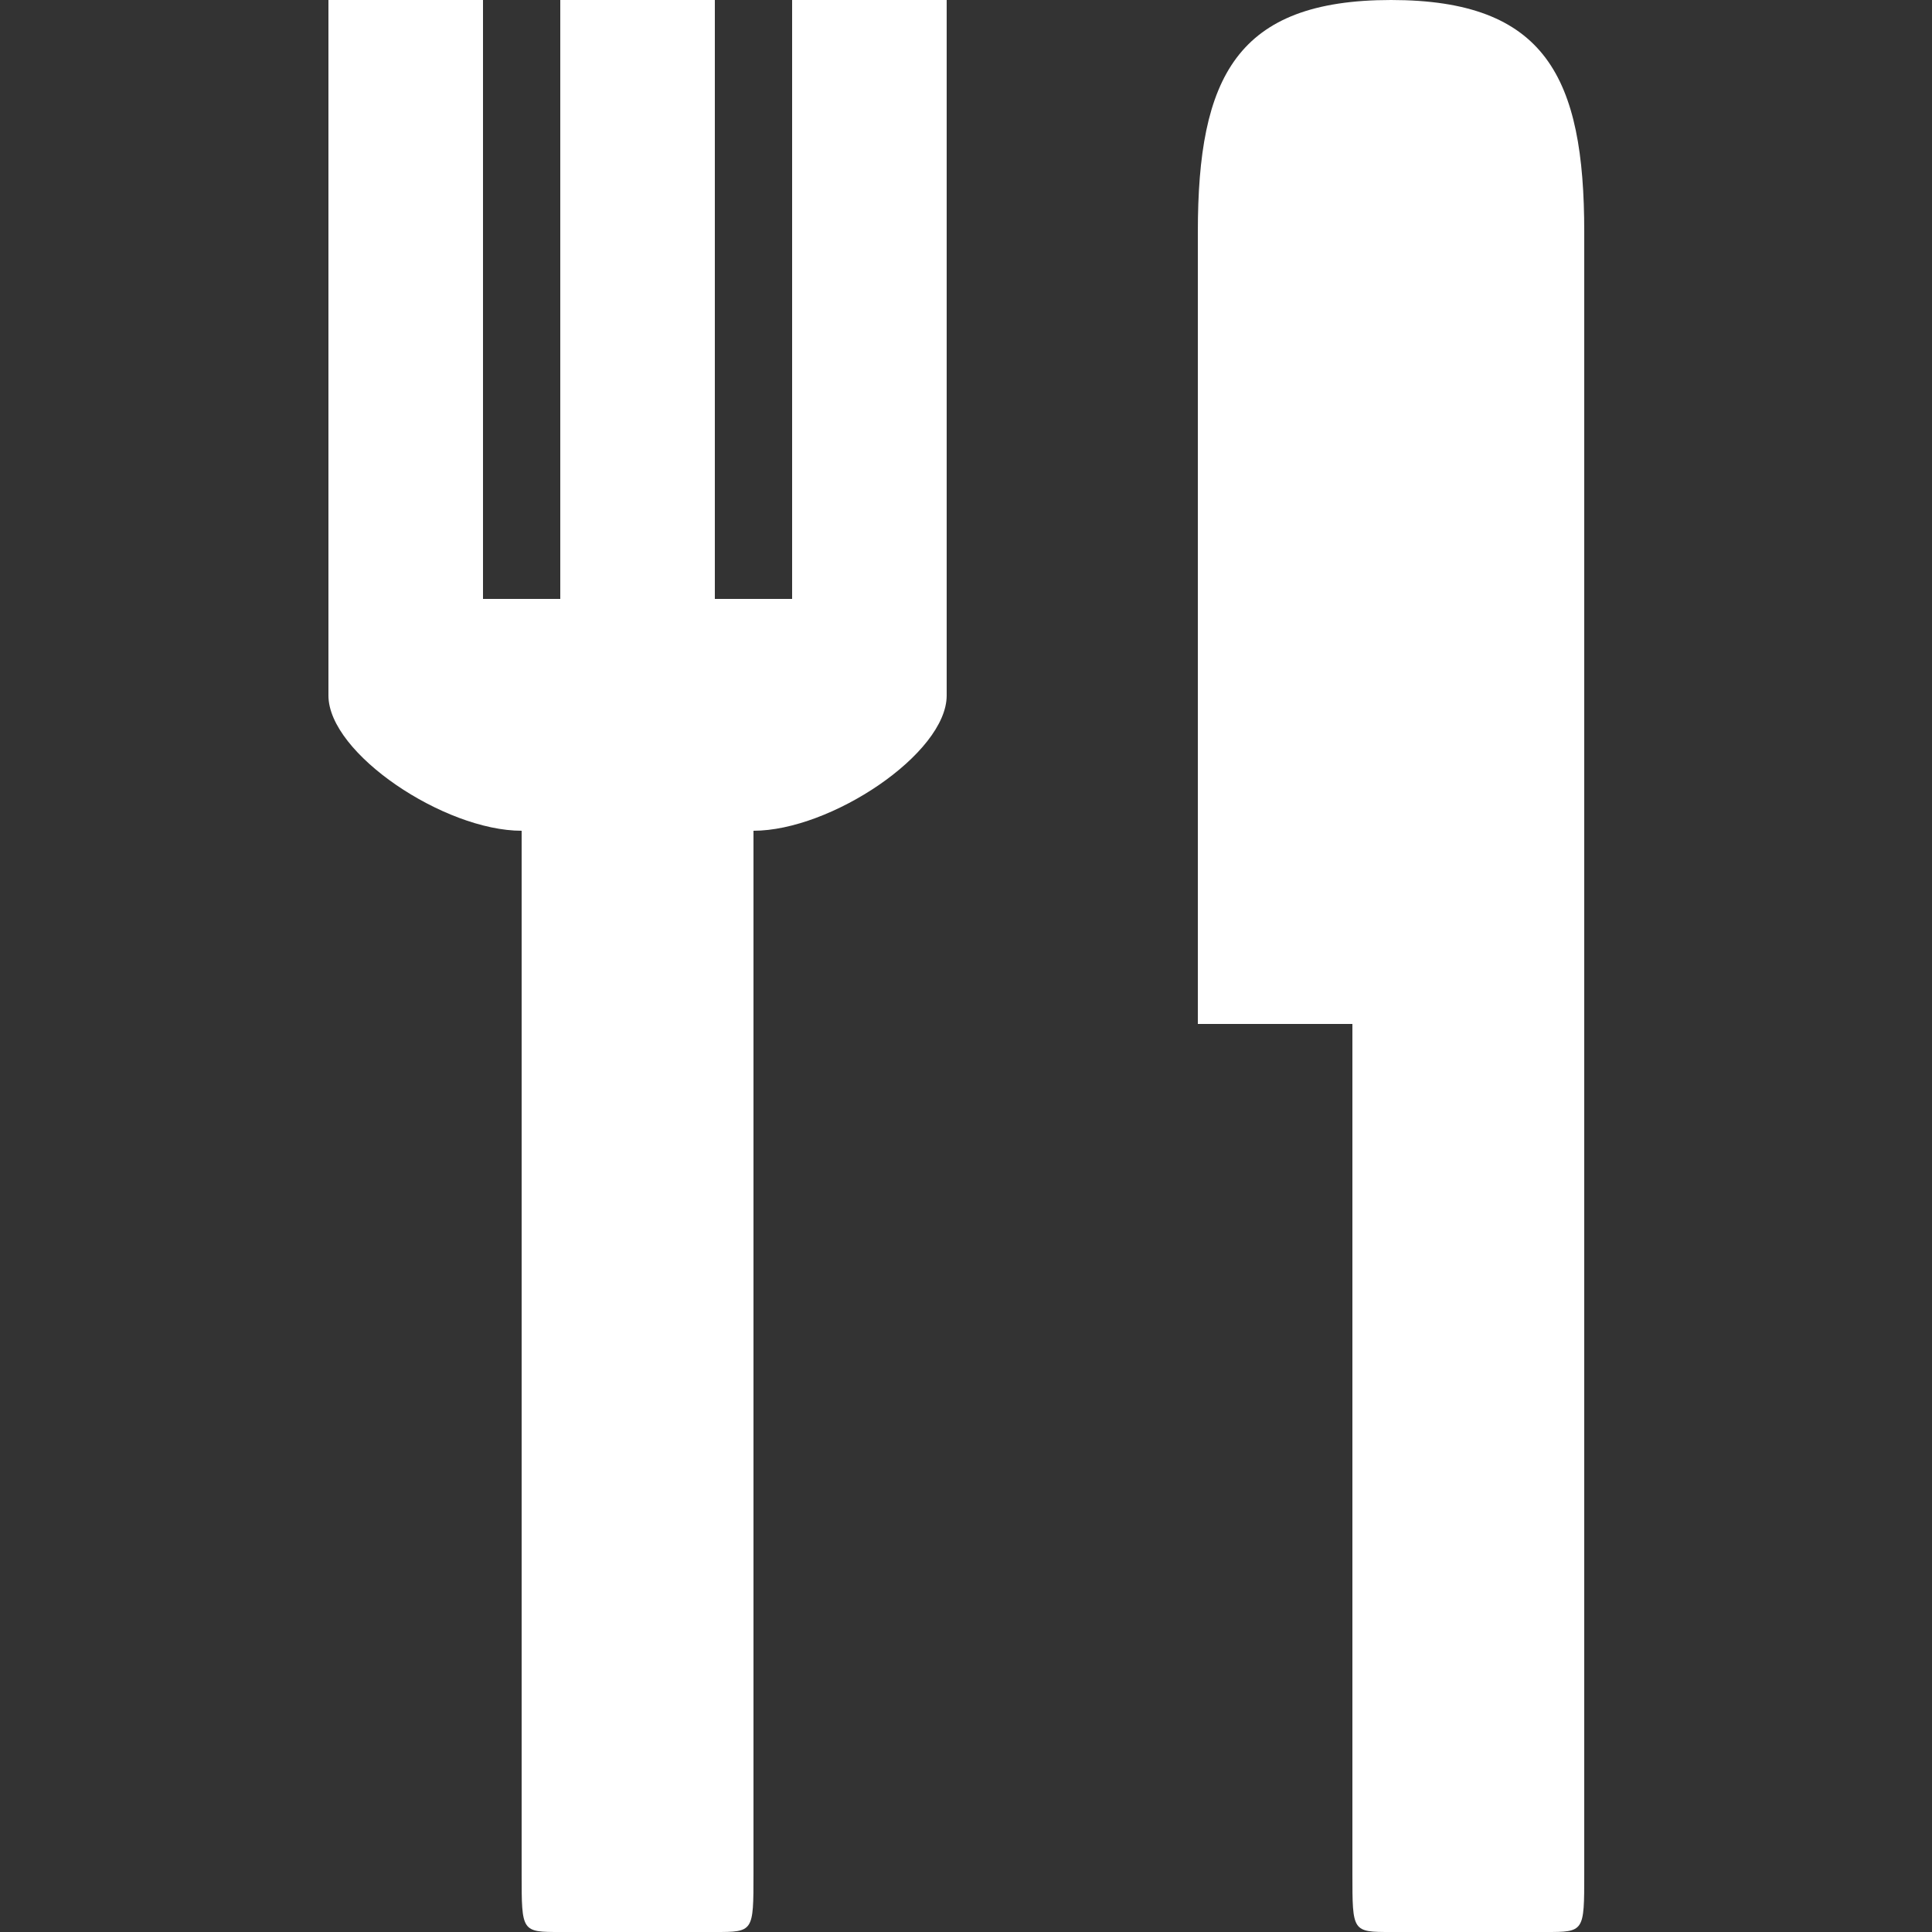 <?xml version="1.0" encoding="UTF-8" standalone="no"?>
<!-- Created with Inkscape (http://www.inkscape.org/) -->

<svg
   xmlns:dc="http://purl.org/dc/elements/1.1/"
   xmlns:cc="http://creativecommons.org/ns#"
   xmlns:rdf="http://www.w3.org/1999/02/22-rdf-syntax-ns#"
   xmlns:svg="http://www.w3.org/2000/svg"
   xmlns="http://www.w3.org/2000/svg"
   version="1.1"
   width="100"
   height="100"
   id="svg5239">
  <rect width="100%" height="100%" fill="#333333" stroke="none"/>
  <defs
     id="defs5243" />
  <g
     id="layer4">
    <path
       d="m 17,0 0,36 c 0,3 6,7 10,7 0,18 0,36 0,54 0,3 0,3 2,3 l 8,0 c 2,0 2,0 2,-3 0,-18 0,-36 0,-54 4,0 10,-4 10,-7 0,-4 0,-36 0,-36 l -8,0 0,31 -4,0 0,-31 -8,0 0,31 -4,0 0,-31 z m 45,12 c 0,16 0,41 0,41 l 8,0 0,44 c 0,3 0,3 2,3 l 8,0 c 2,0 2,0 2,-3 C 82,68 82,16 82,12 82,4 80,0 72,0 64,0 62,4 62,12 z"
       id="rect8095"
       style="fill:#ffffff;fill-opacity:1;stroke:none" />
  </g>
</svg>
